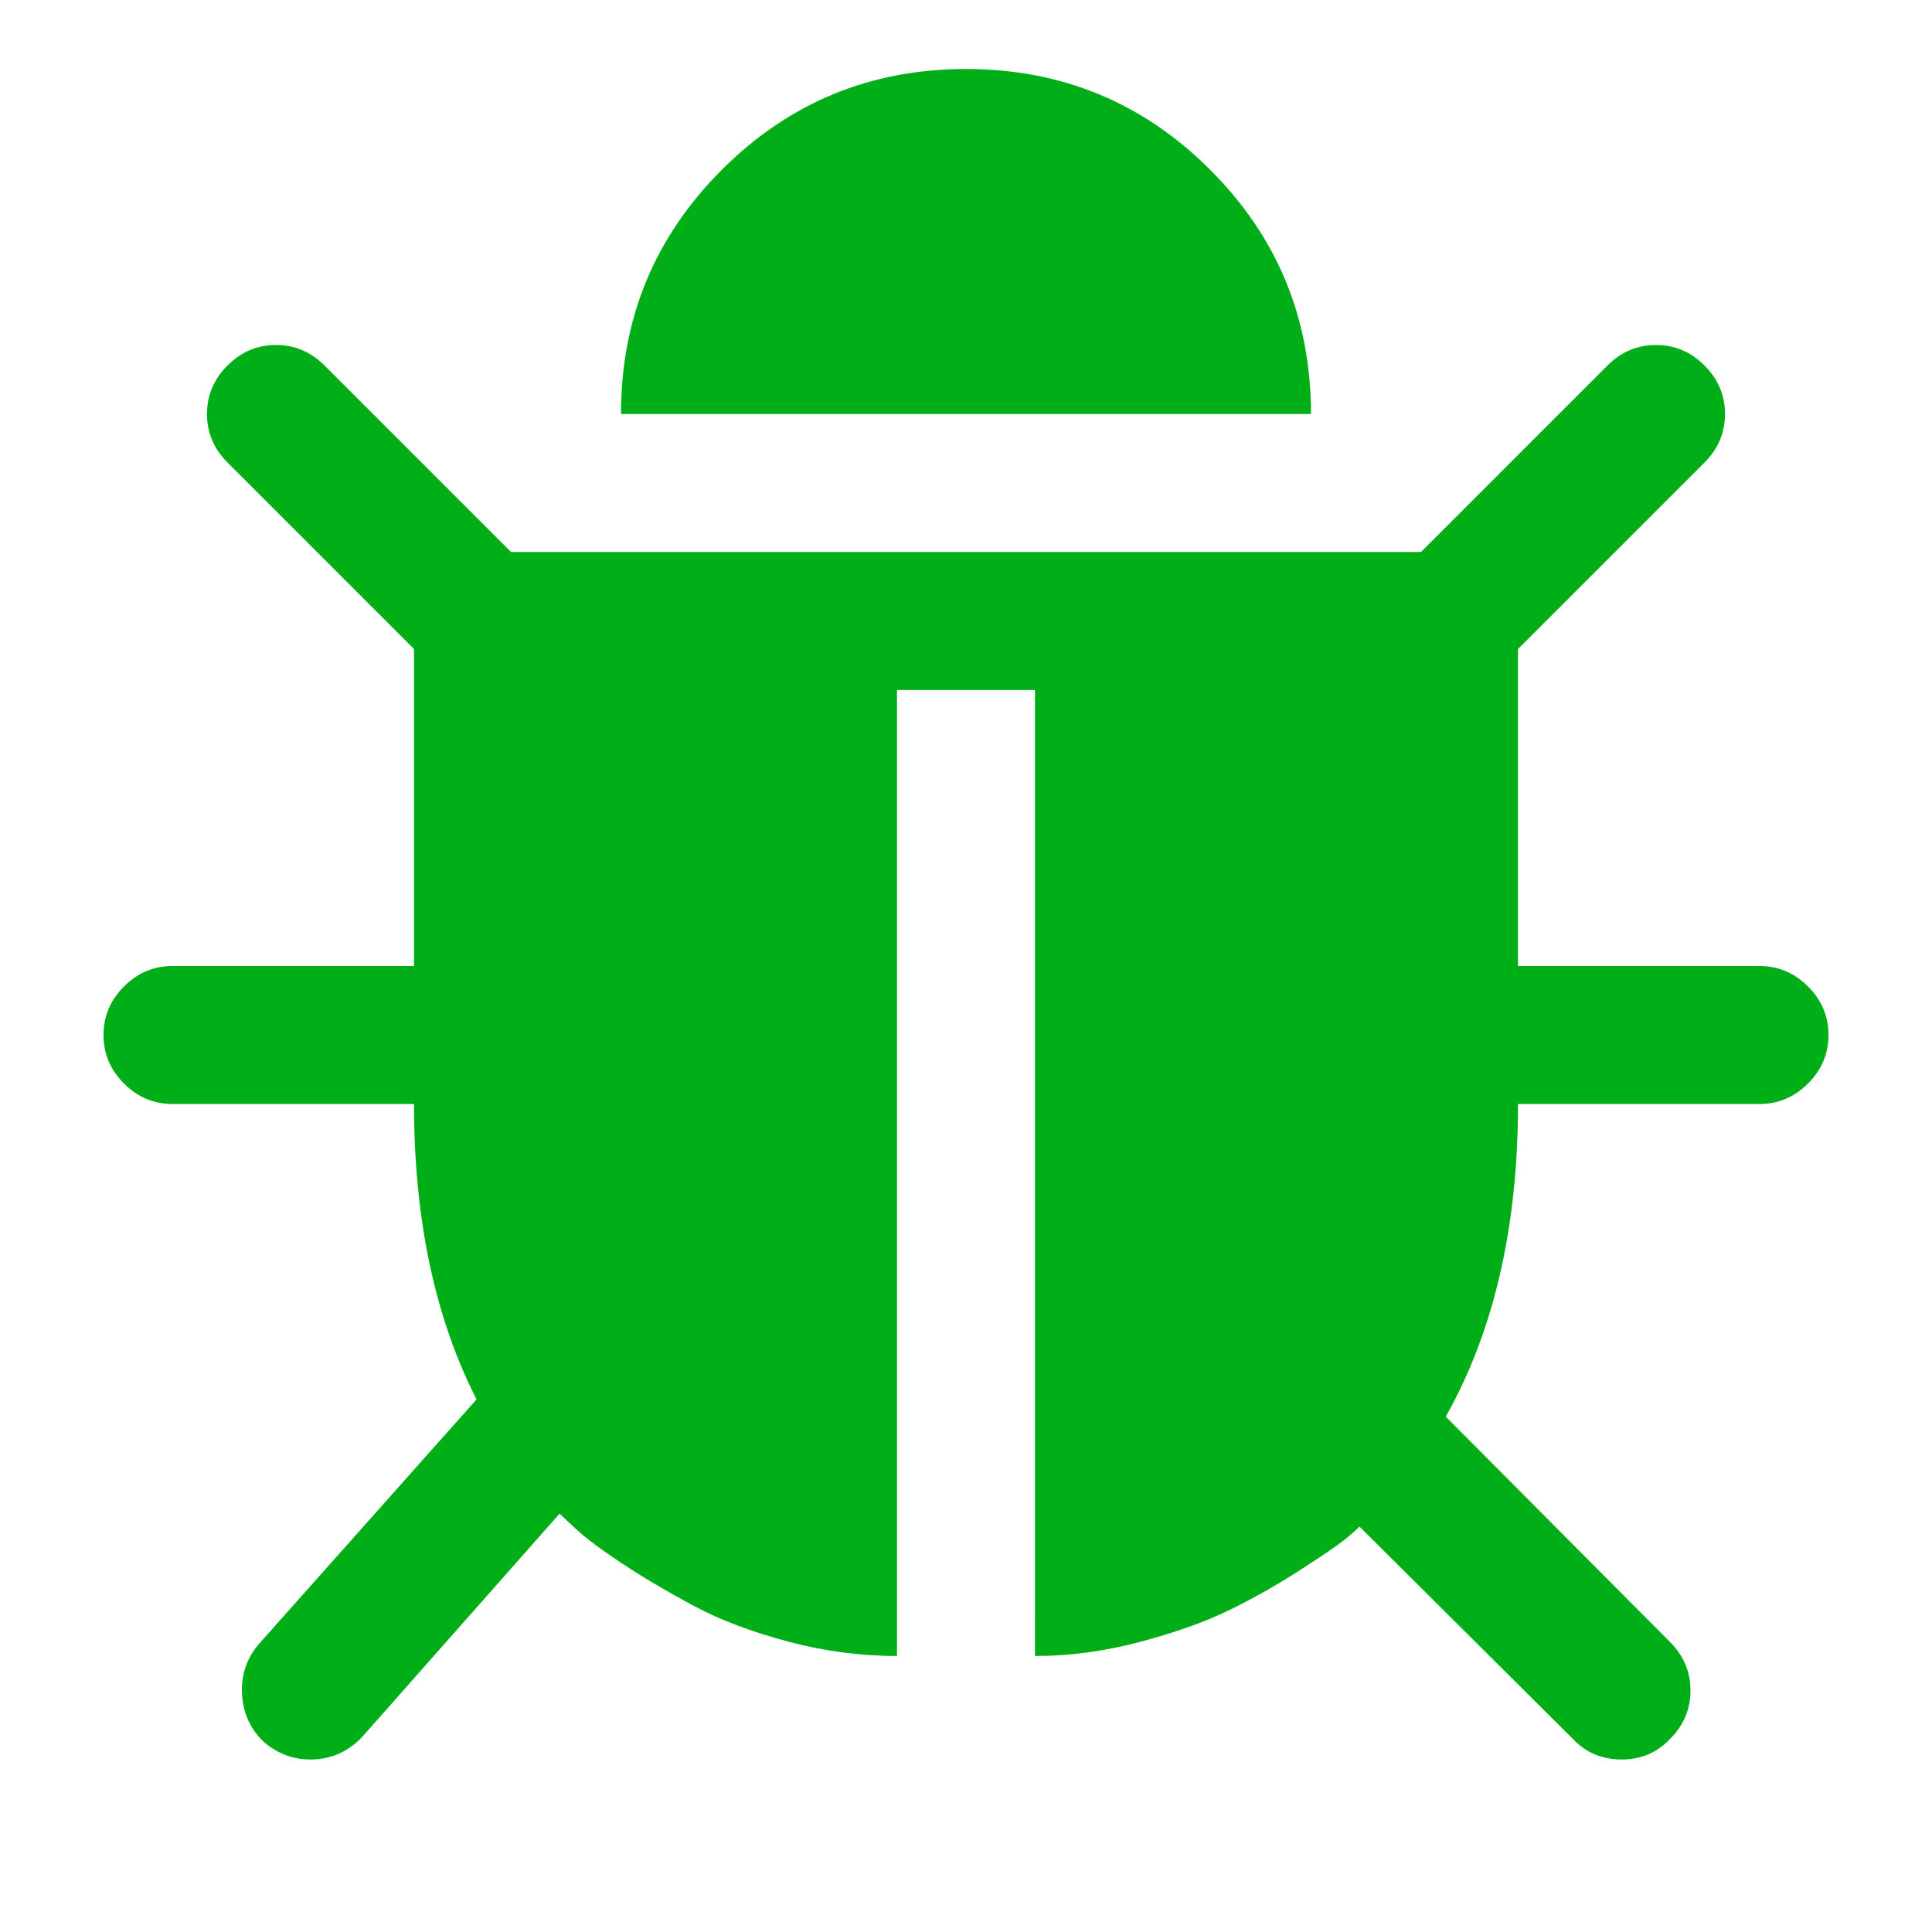<?xml version="1.0" encoding="utf-8"?>
<!-- Generator: Adobe Illustrator 21.1.0, SVG Export Plug-In . SVG Version: 6.00 Build 0)  -->
<svg version="1.1" id="Layer_1" xmlns="http://www.w3.org/2000/svg" xmlns:xlink="http://www.w3.org/1999/xlink" x="0px" y="0px"
	 viewBox="0 0 1792 1792" style="enable-background:new 0 0 1792 1792;" xml:space="preserve">
<style type="text/css">
	.st0{fill:#00AE18;}
</style>
<path class="st0" d="M1696,960c0,17.3-6.3,32.3-19,45s-27.7,19-45,19h-224c0,114-22.3,210.7-67,290l208,209c12.7,12.7,19,27.7,19,45
	s-6.3,32.3-19,45c-12,12.7-27,19-45,19s-33-6.3-45-19l-198-197c-3.3,3.3-8.3,7.7-15,13s-20.7,14.8-42,28.5s-43,25.8-65,36.5
	s-49.3,20.3-82,29s-65,13-97,13V640H832v896c-34,0-67.8-4.5-101.5-13.5s-62.7-20-87-33s-46.3-26-66-39s-34.2-23.8-43.5-32.5l-15-14
	l-183,207c-13.3,14-29.3,21-48,21c-16,0-30.3-5.3-43-16c-12.7-12-19.5-26.8-20.5-44.5s4.2-33.2,15.5-46.5l202-227
	c-38.7-76-58-167.3-58-274H160c-17.3,0-32.3-6.3-45-19s-19-27.7-19-45s6.3-32.3,19-45s27.7-19,45-19h224V602L211,429
	c-12.7-12.7-19-27.7-19-45s6.3-32.3,19-45s27.7-19,45-19s32.3,6.3,45,19l173,173h844l173-173c12.7-12.7,27.7-19,45-19
	s32.3,6.3,45,19s19,27.7,19,45s-6.3,32.3-19,45l-173,173v294h224c17.3,0,32.3,6.3,45,19S1696,942.7,1696,960z M1216,384H576
	c0-88.7,31.2-164.2,93.5-226.5S807.3,64,896,64s164.2,31.2,226.5,93.5S1216,295.3,1216,384z"/>
</svg>
